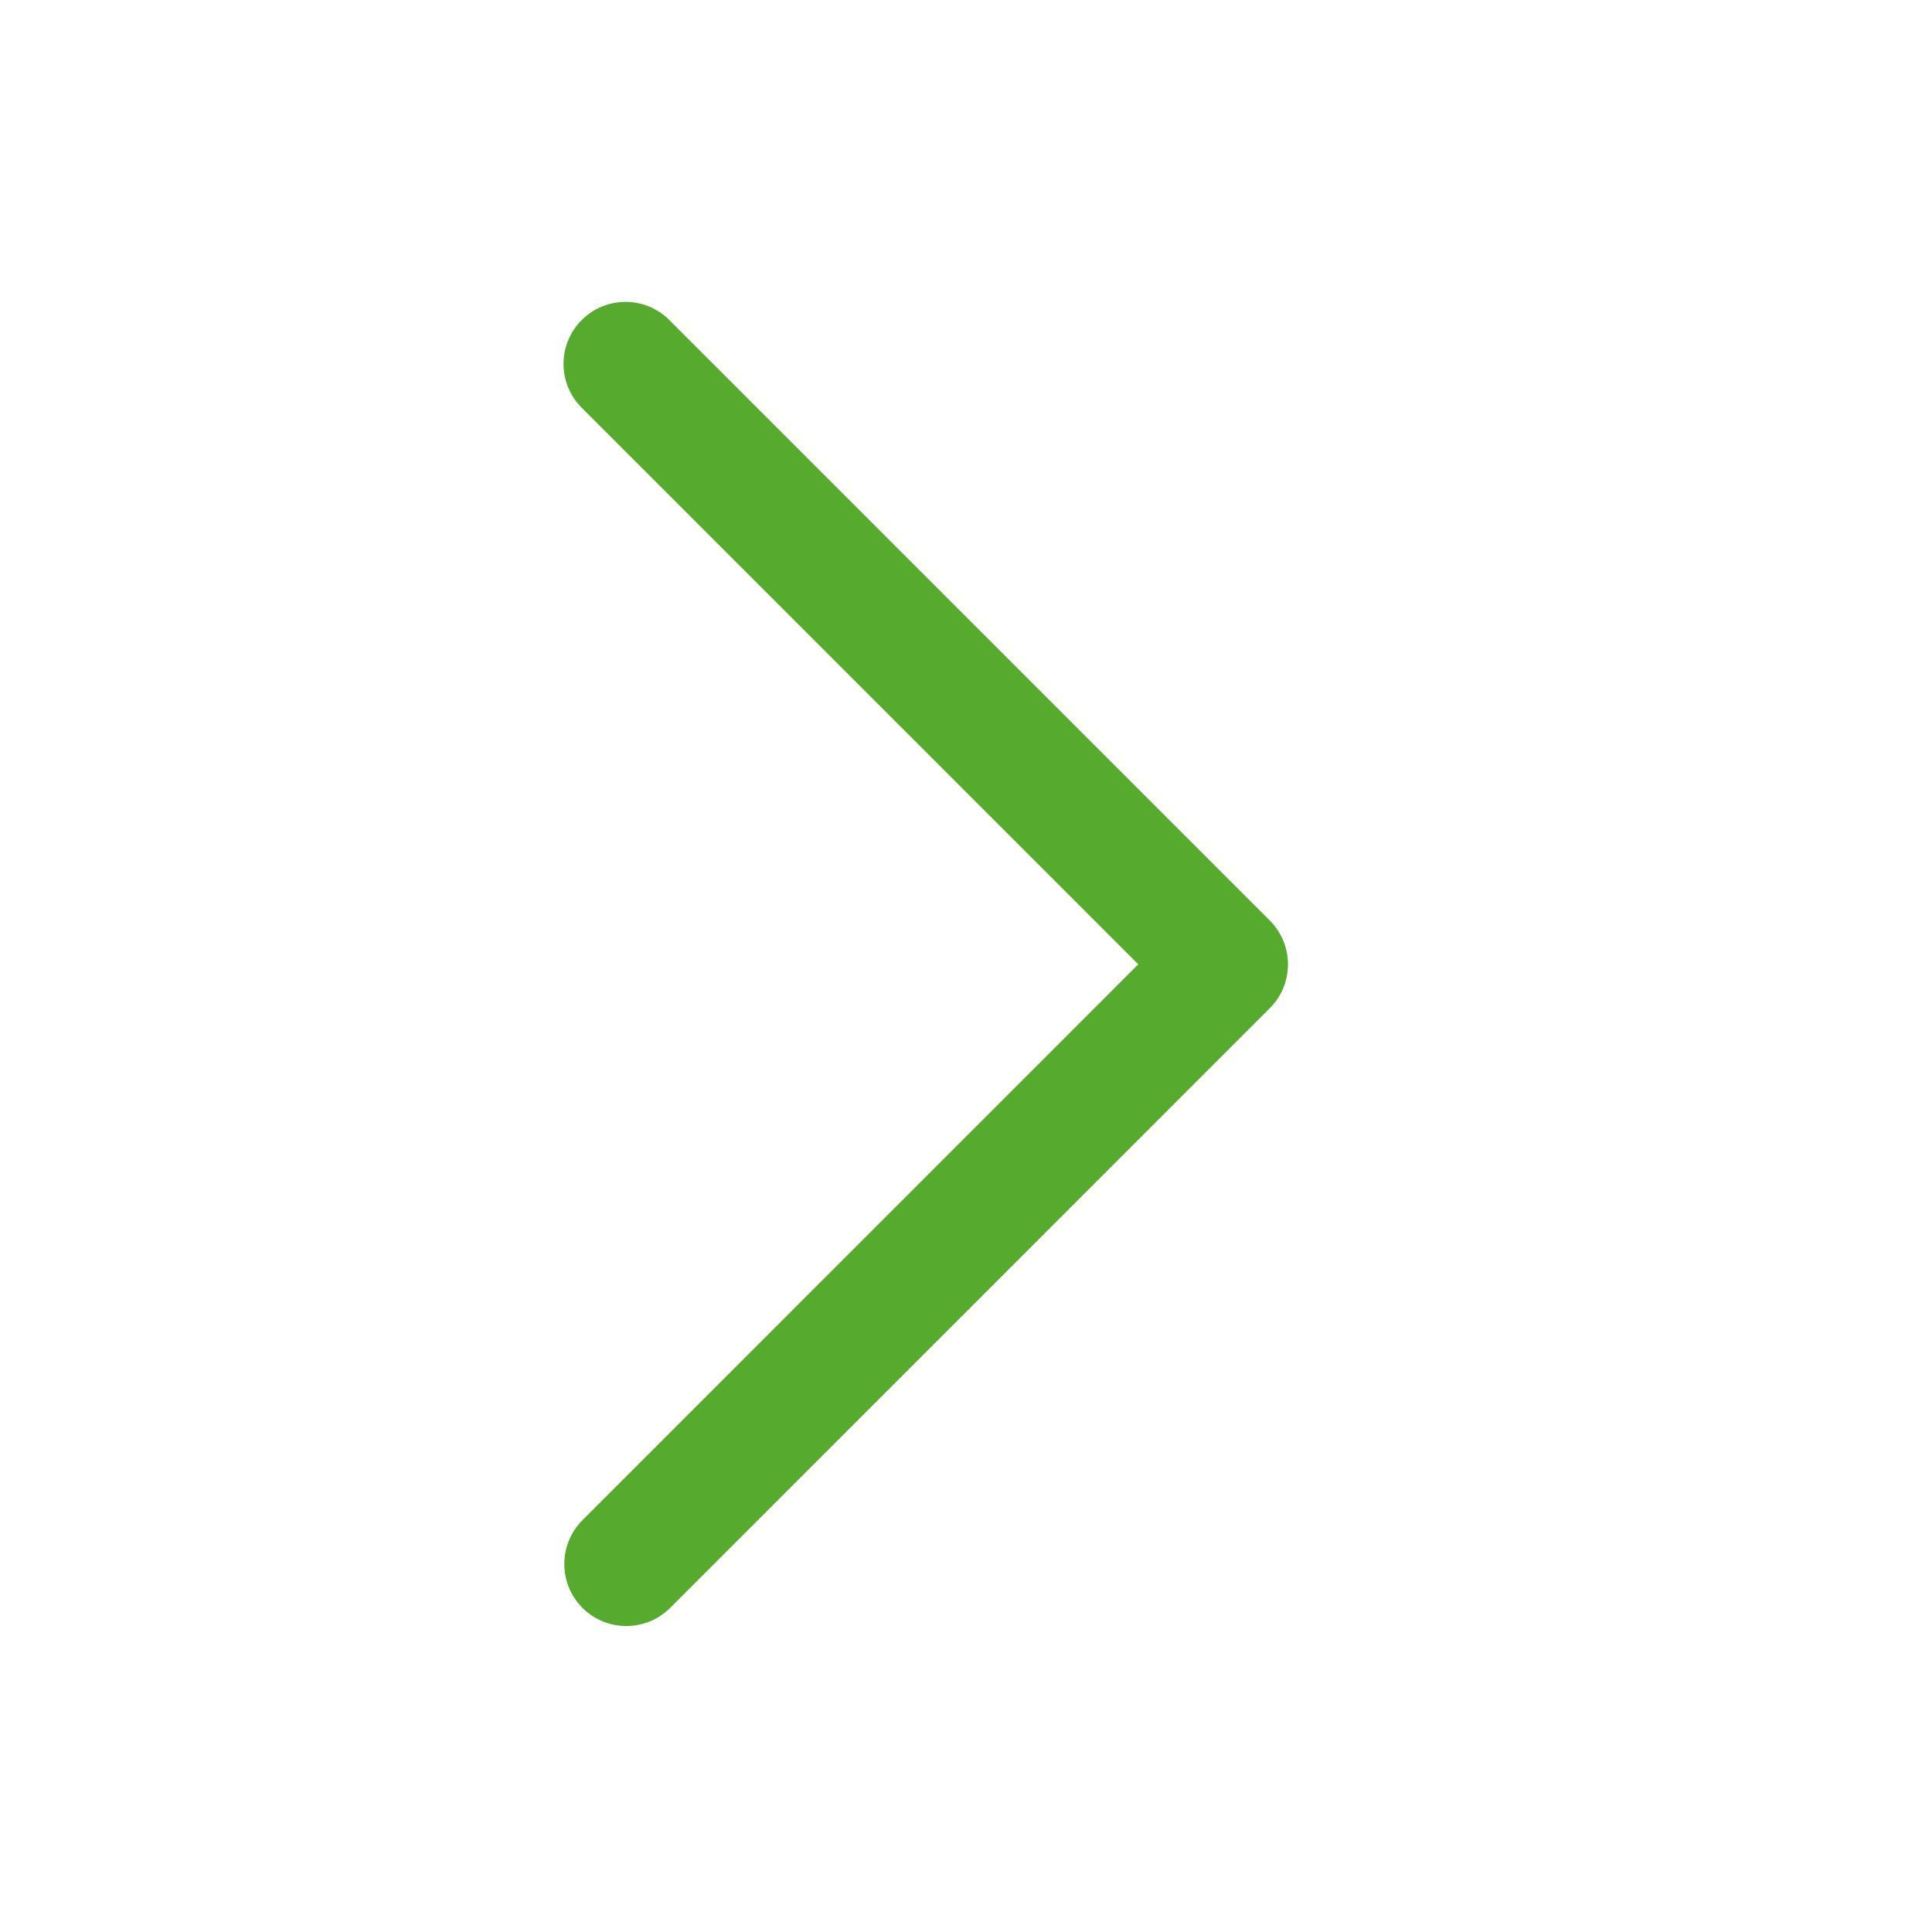 <svg width="24" height="24" viewBox="0 0 24 24" fill="none" xmlns="http://www.w3.org/2000/svg">
<path fill-rule="evenodd" clip-rule="evenodd" d="M8.315 3.976C8.014 3.675 7.527 3.675 7.226 3.976C6.925 4.277 6.925 4.764 7.226 5.065L14.14 11.979L7.236 18.884C6.935 19.185 6.935 19.673 7.236 19.974C7.536 20.274 8.024 20.274 8.325 19.974L15.774 12.524C16.075 12.223 16.075 11.736 15.774 11.435C15.773 11.433 15.771 11.432 15.77 11.431C15.768 11.429 15.766 11.427 15.764 11.425L8.315 3.976Z" fill="#56AB2F"/>
</svg>
